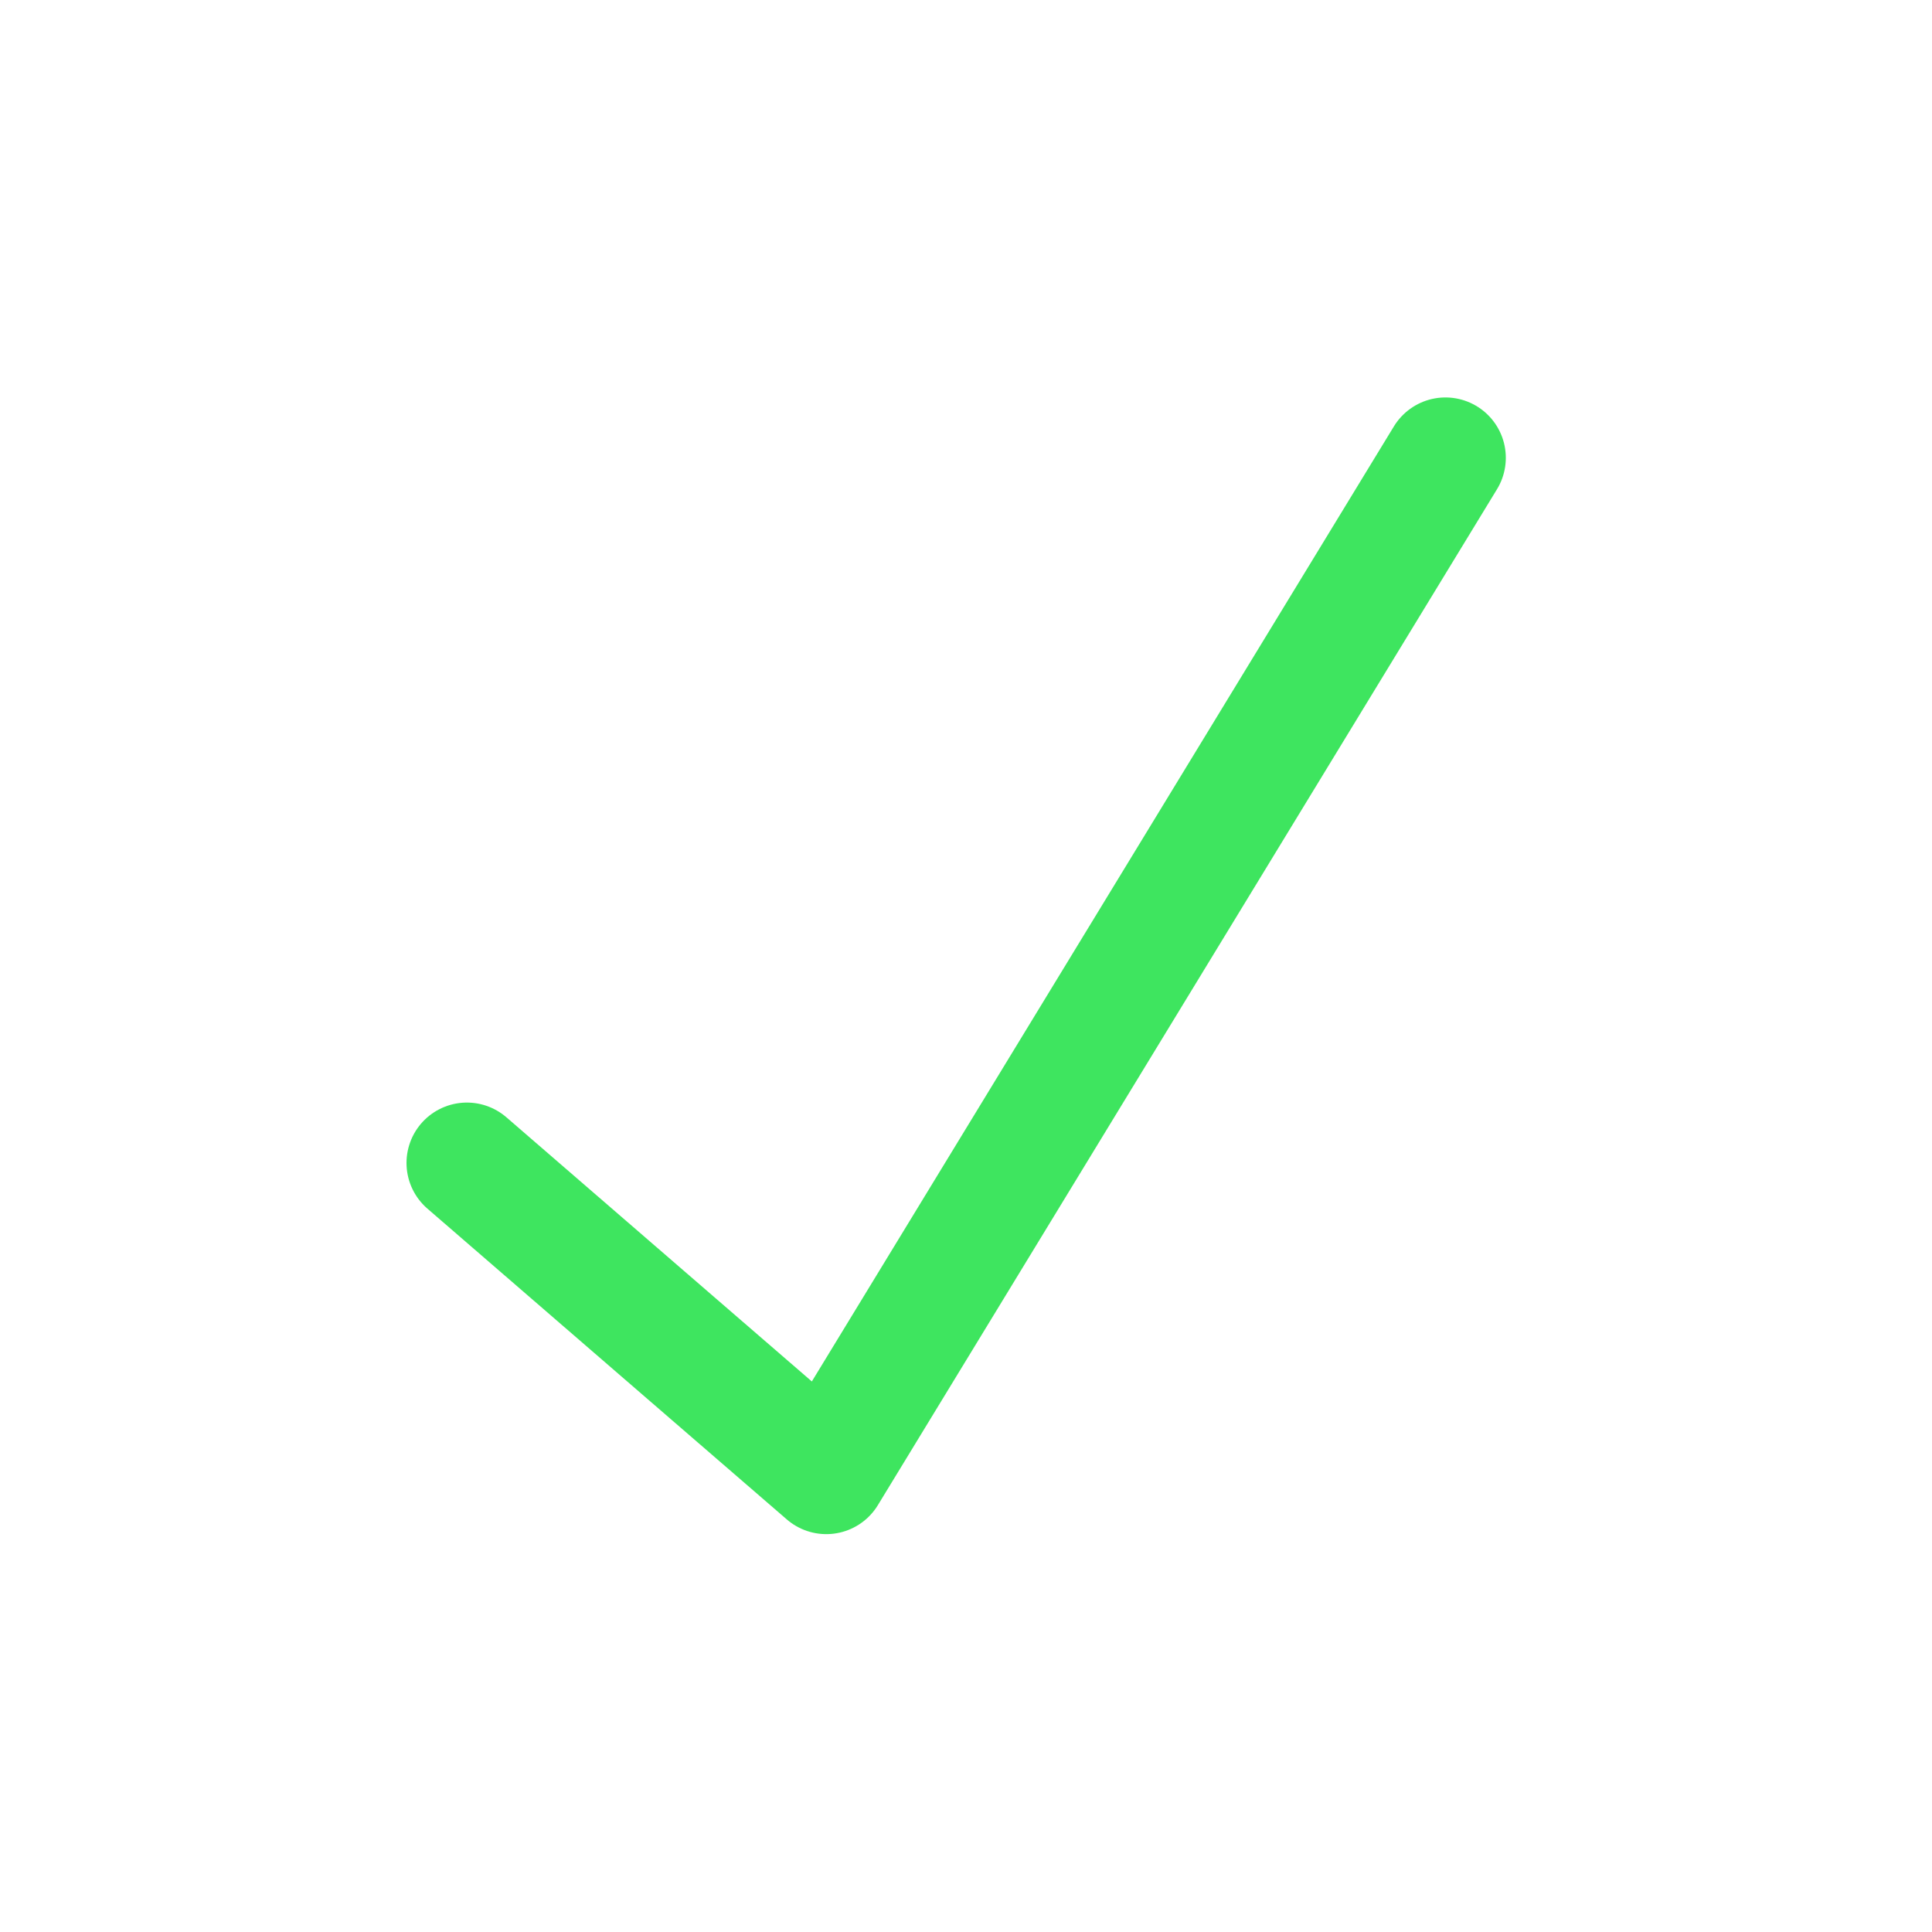 <svg xmlns="http://www.w3.org/2000/svg" width="32" height="32" viewBox="0 0 32 32">
  <g id="TaskList_Active" transform="translate(-1695 -135)">
    <rect id="Rectangle_15732" data-name="Rectangle 15732" width="32" height="32" transform="translate(1695 135)" fill="none"/>
    <path id="Path_637" data-name="Path 637" d="M71.912-6064.7l3.584,3.1,2.369,2.048,10.255-16.827" transform="translate(1630.821 6218.962)" fill="none" stroke="#3ee55f" stroke-linecap="round" stroke-linejoin="round" stroke-width="2"/>
  </g>
</svg>
